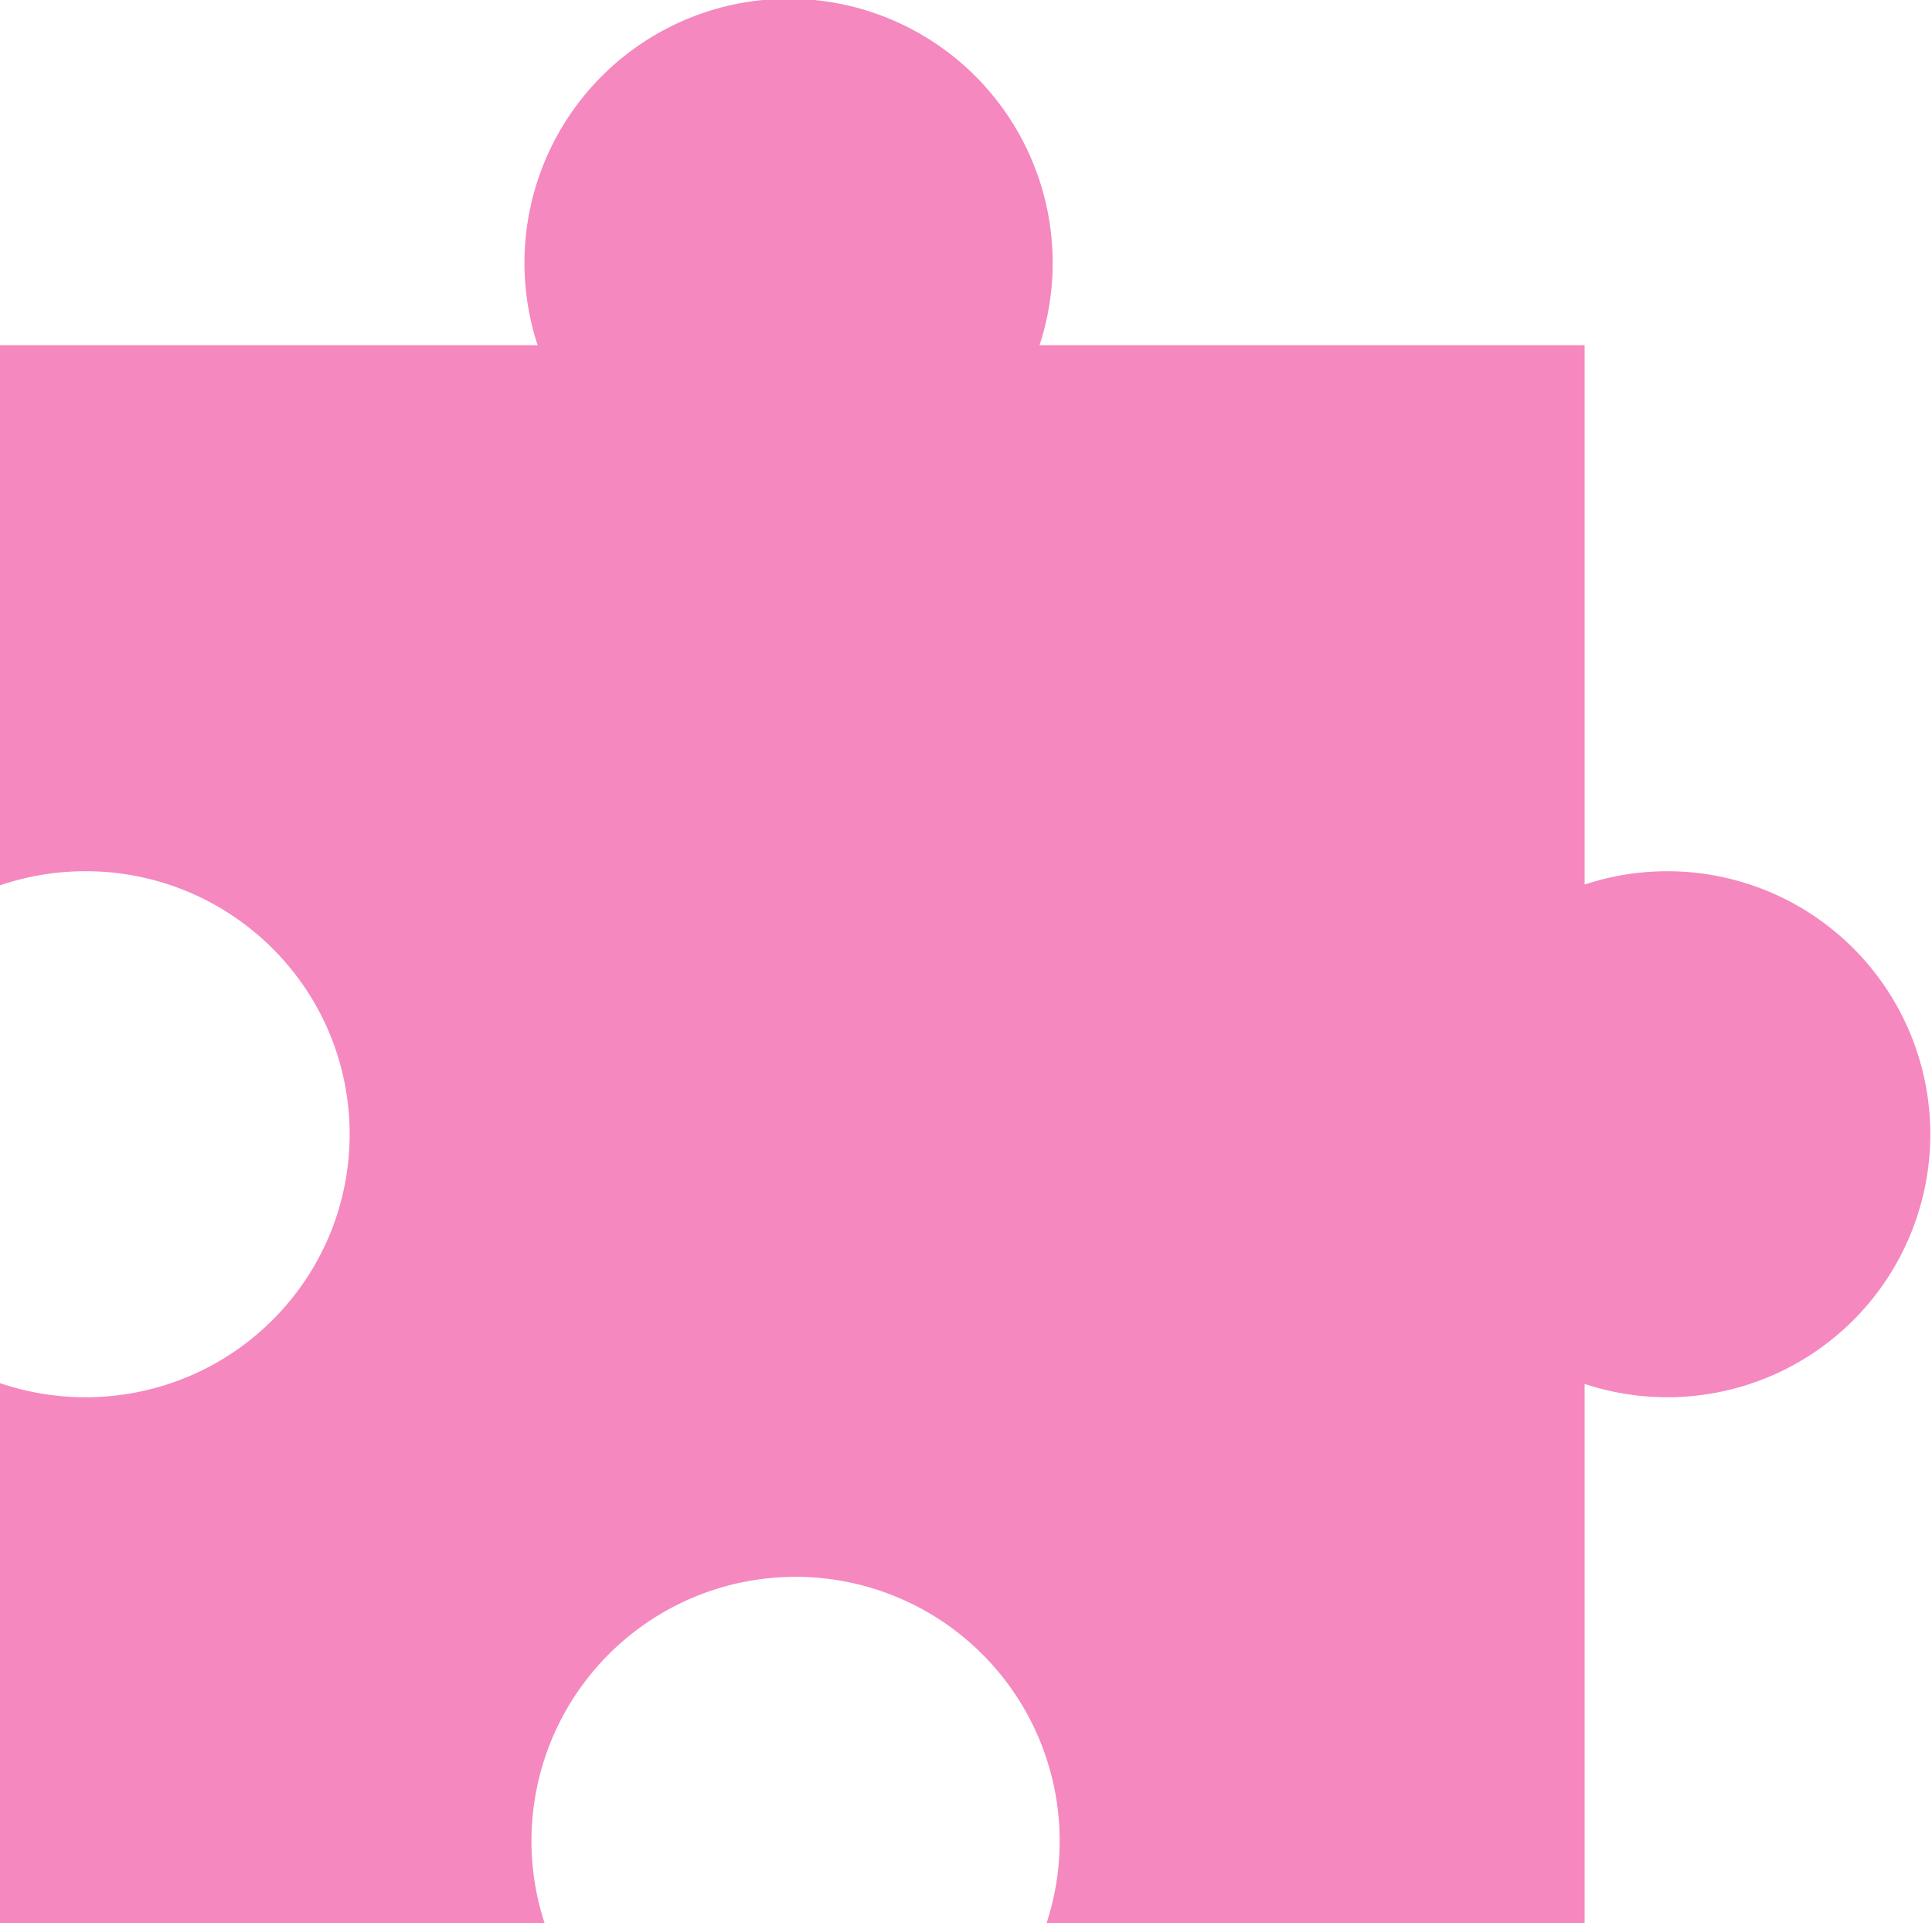 <svg xmlns="http://www.w3.org/2000/svg" width="235.094" height="234.001" viewBox="0 0 235.094 234.001">
  <defs>
    <style>
      .cls-1 {
        opacity: 0.759;
      }

      .cls-2 {
        fill: #ef3f98;
        opacity: 0.813;
      }
    </style>
  </defs>
  <g id="グループ_79" data-name="グループ 79" class="cls-1" transform="translate(-7500.067 -6254.685)">
    <path id="合体_61" data-name="合体 61" class="cls-2" d="M66.271,234H0V168.284a32.392,32.392,0,0,0,22.919-.8,32.026,32.026,0,0,0,10.215-6.857,31.892,31.892,0,0,0,6.888-10.172,31.979,31.979,0,0,0,0-24.911,31.882,31.882,0,0,0-6.888-10.172A32.1,32.1,0,0,0,10.41,106,32.2,32.2,0,0,0,0,107.716V42H65.421a32.137,32.137,0,1,1,61.073,0h66.327v65.624a32,32,0,1,1,0,60.751V234H127.345a32.137,32.137,0,1,0-61.073,0h0Z" transform="translate(7500.067 6254.685)"/>
  </g>
</svg>
